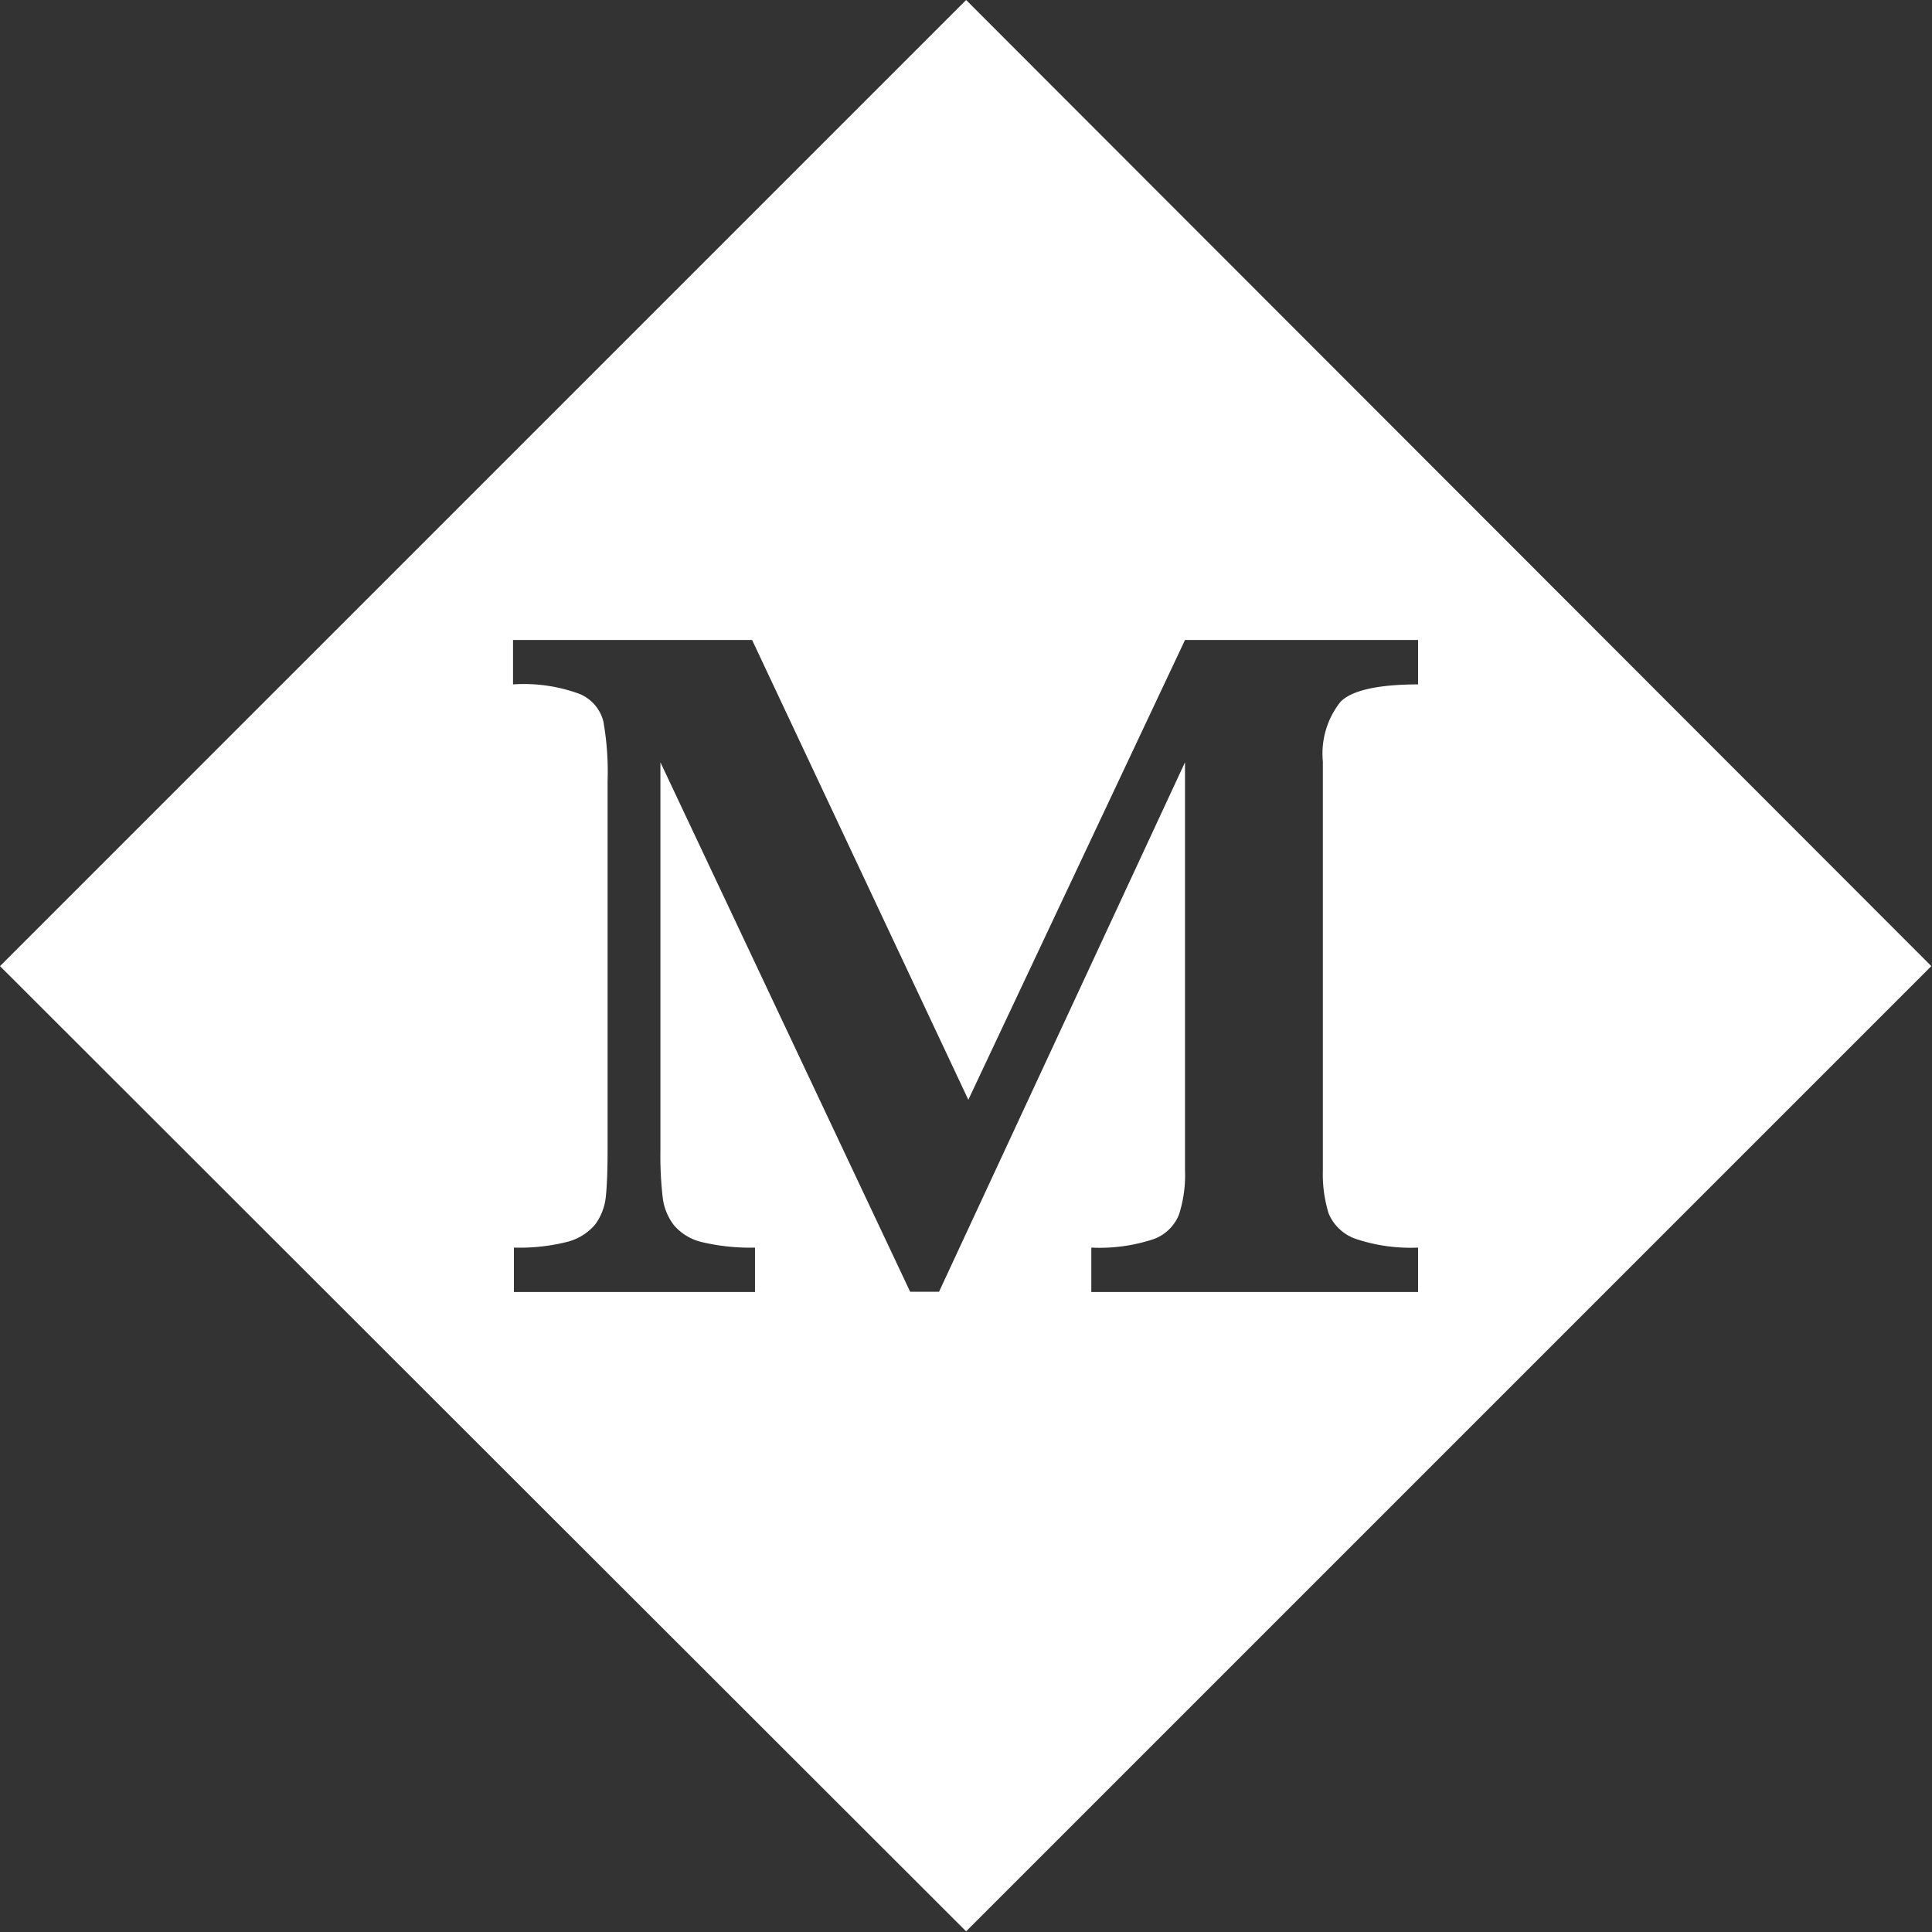 <svg id="Layer_1" data-name="Layer 1" xmlns="http://www.w3.org/2000/svg" viewBox="0 0 87.03 87.03"><rect x="0" y="0" width="87.03" height="87.03" fill="#333333" stroke="none"/><defs><style>.cls-1{fill:#fff;}</style></defs><title>Friends Library Mark - </title><path class="cls-1" d="M43.52,0,0,43.52,43.52,87,87,43.52ZM59.85,54.66a2.05,2.05,0,0,0,1.2,1.14,7.76,7.76,0,0,0,2.83.4v2H49.16v-2a7.72,7.72,0,0,0,2.8-.38,1.94,1.94,0,0,0,1.15-1.11,5.82,5.82,0,0,0,.27-2V34.34L42.3,58.19H41L29.75,34.34V51.8a16.19,16.19,0,0,0,.1,2.12,2.53,2.53,0,0,0,.5,1.26,2.35,2.35,0,0,0,1.26.77,9.36,9.36,0,0,0,2.4.25v2H23.15v-2a8.8,8.8,0,0,0,2.41-.26,2.45,2.45,0,0,0,1.25-.78,2.56,2.56,0,0,0,.48-1.25c.05-.48.08-1.18.08-2.11V35.18a13,13,0,0,0-.19-2.68,1.82,1.82,0,0,0-1.07-1.24,7.24,7.24,0,0,0-3-.43v-2H33.88l9.74,20.71,9.76-20.71h10.5v2c-1.8,0-3,.27-3.5.79a3.75,3.75,0,0,0-.79,2.68V52.73A6,6,0,0,0,59.85,54.66Z"/></svg>